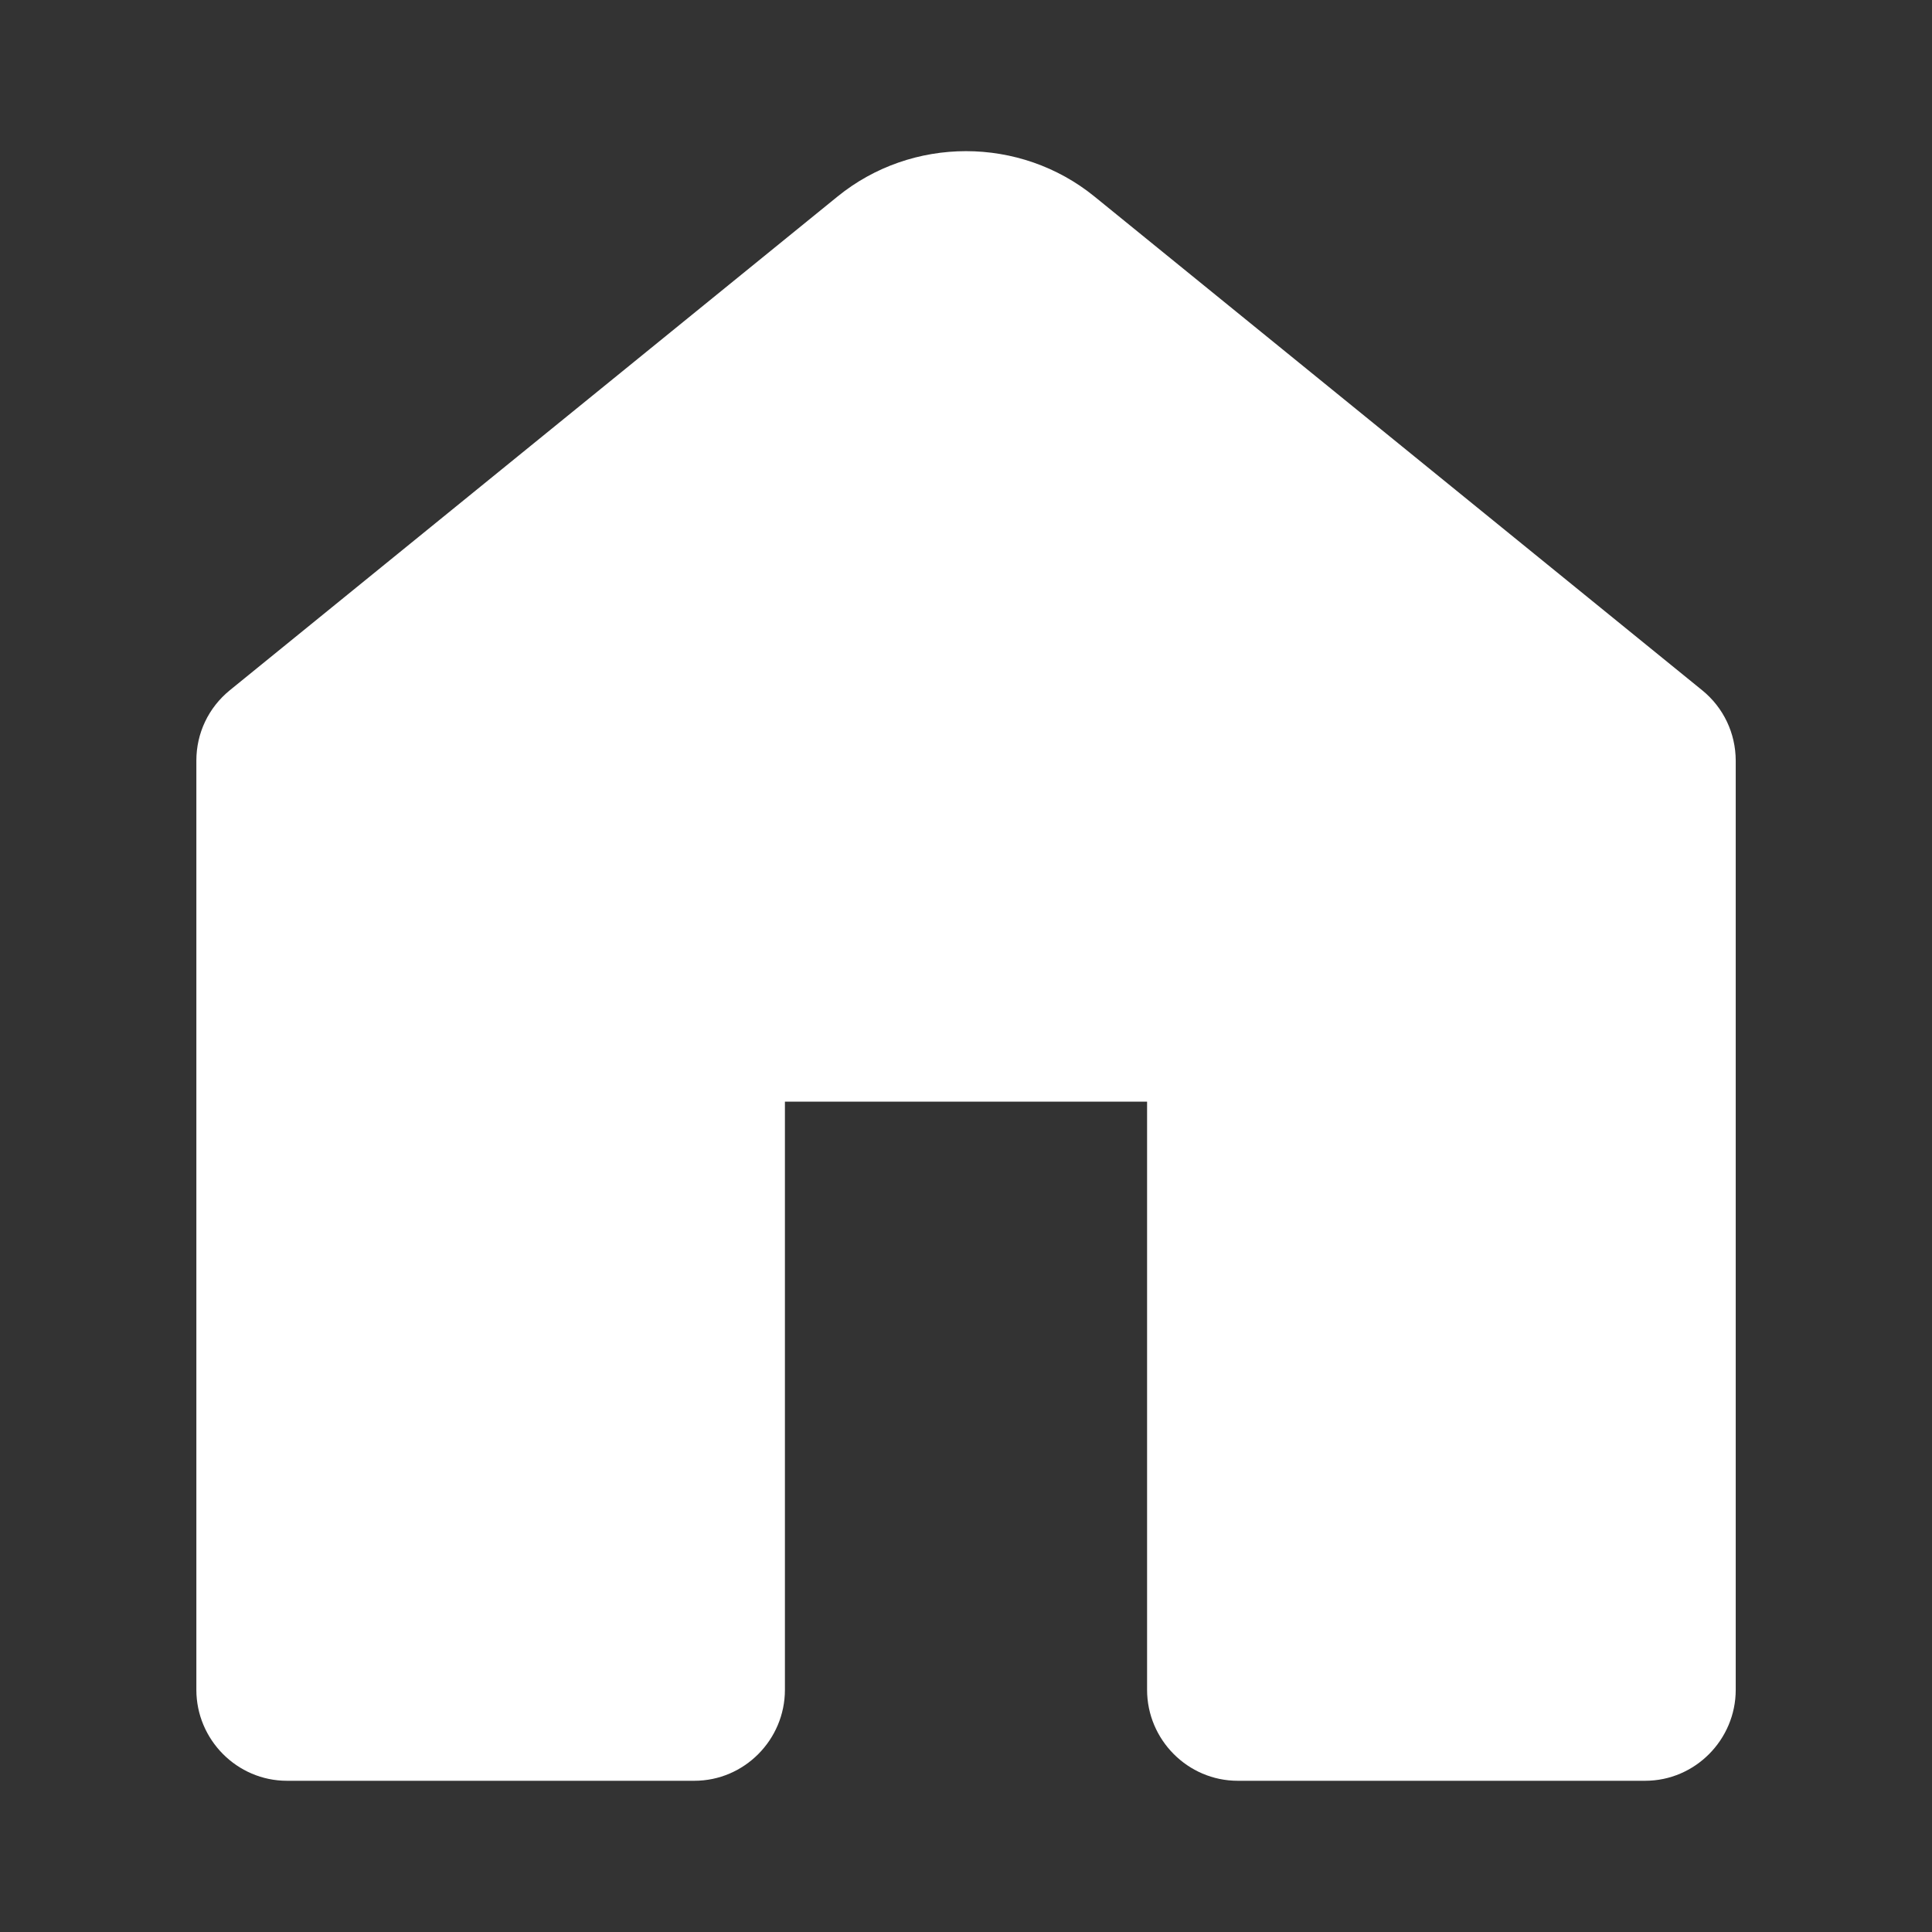 <svg width="22" height="22" viewBox="0 0 22 22" fill="none" xmlns="http://www.w3.org/2000/svg">
<rect x="0" y="0" width="22" height="22" fill="#333333" stroke="none"/>
<path d="M19.384 7.861L12.463 2.238C11.615 1.549 10.385 1.549 9.537 2.238L2.617 7.86C2.374 8.058 2.236 8.349 2.236 8.661V19.242C2.236 19.81 2.699 20.278 3.267 20.278H7.907C8.476 20.278 8.938 19.81 8.938 19.242V12.545H13.062V19.242C13.062 19.81 13.525 20.278 14.094 20.278H18.734C19.302 20.278 19.765 19.81 19.765 19.242V8.661C19.764 8.349 19.626 8.058 19.384 7.861Z" fill="white"/>
</svg>
